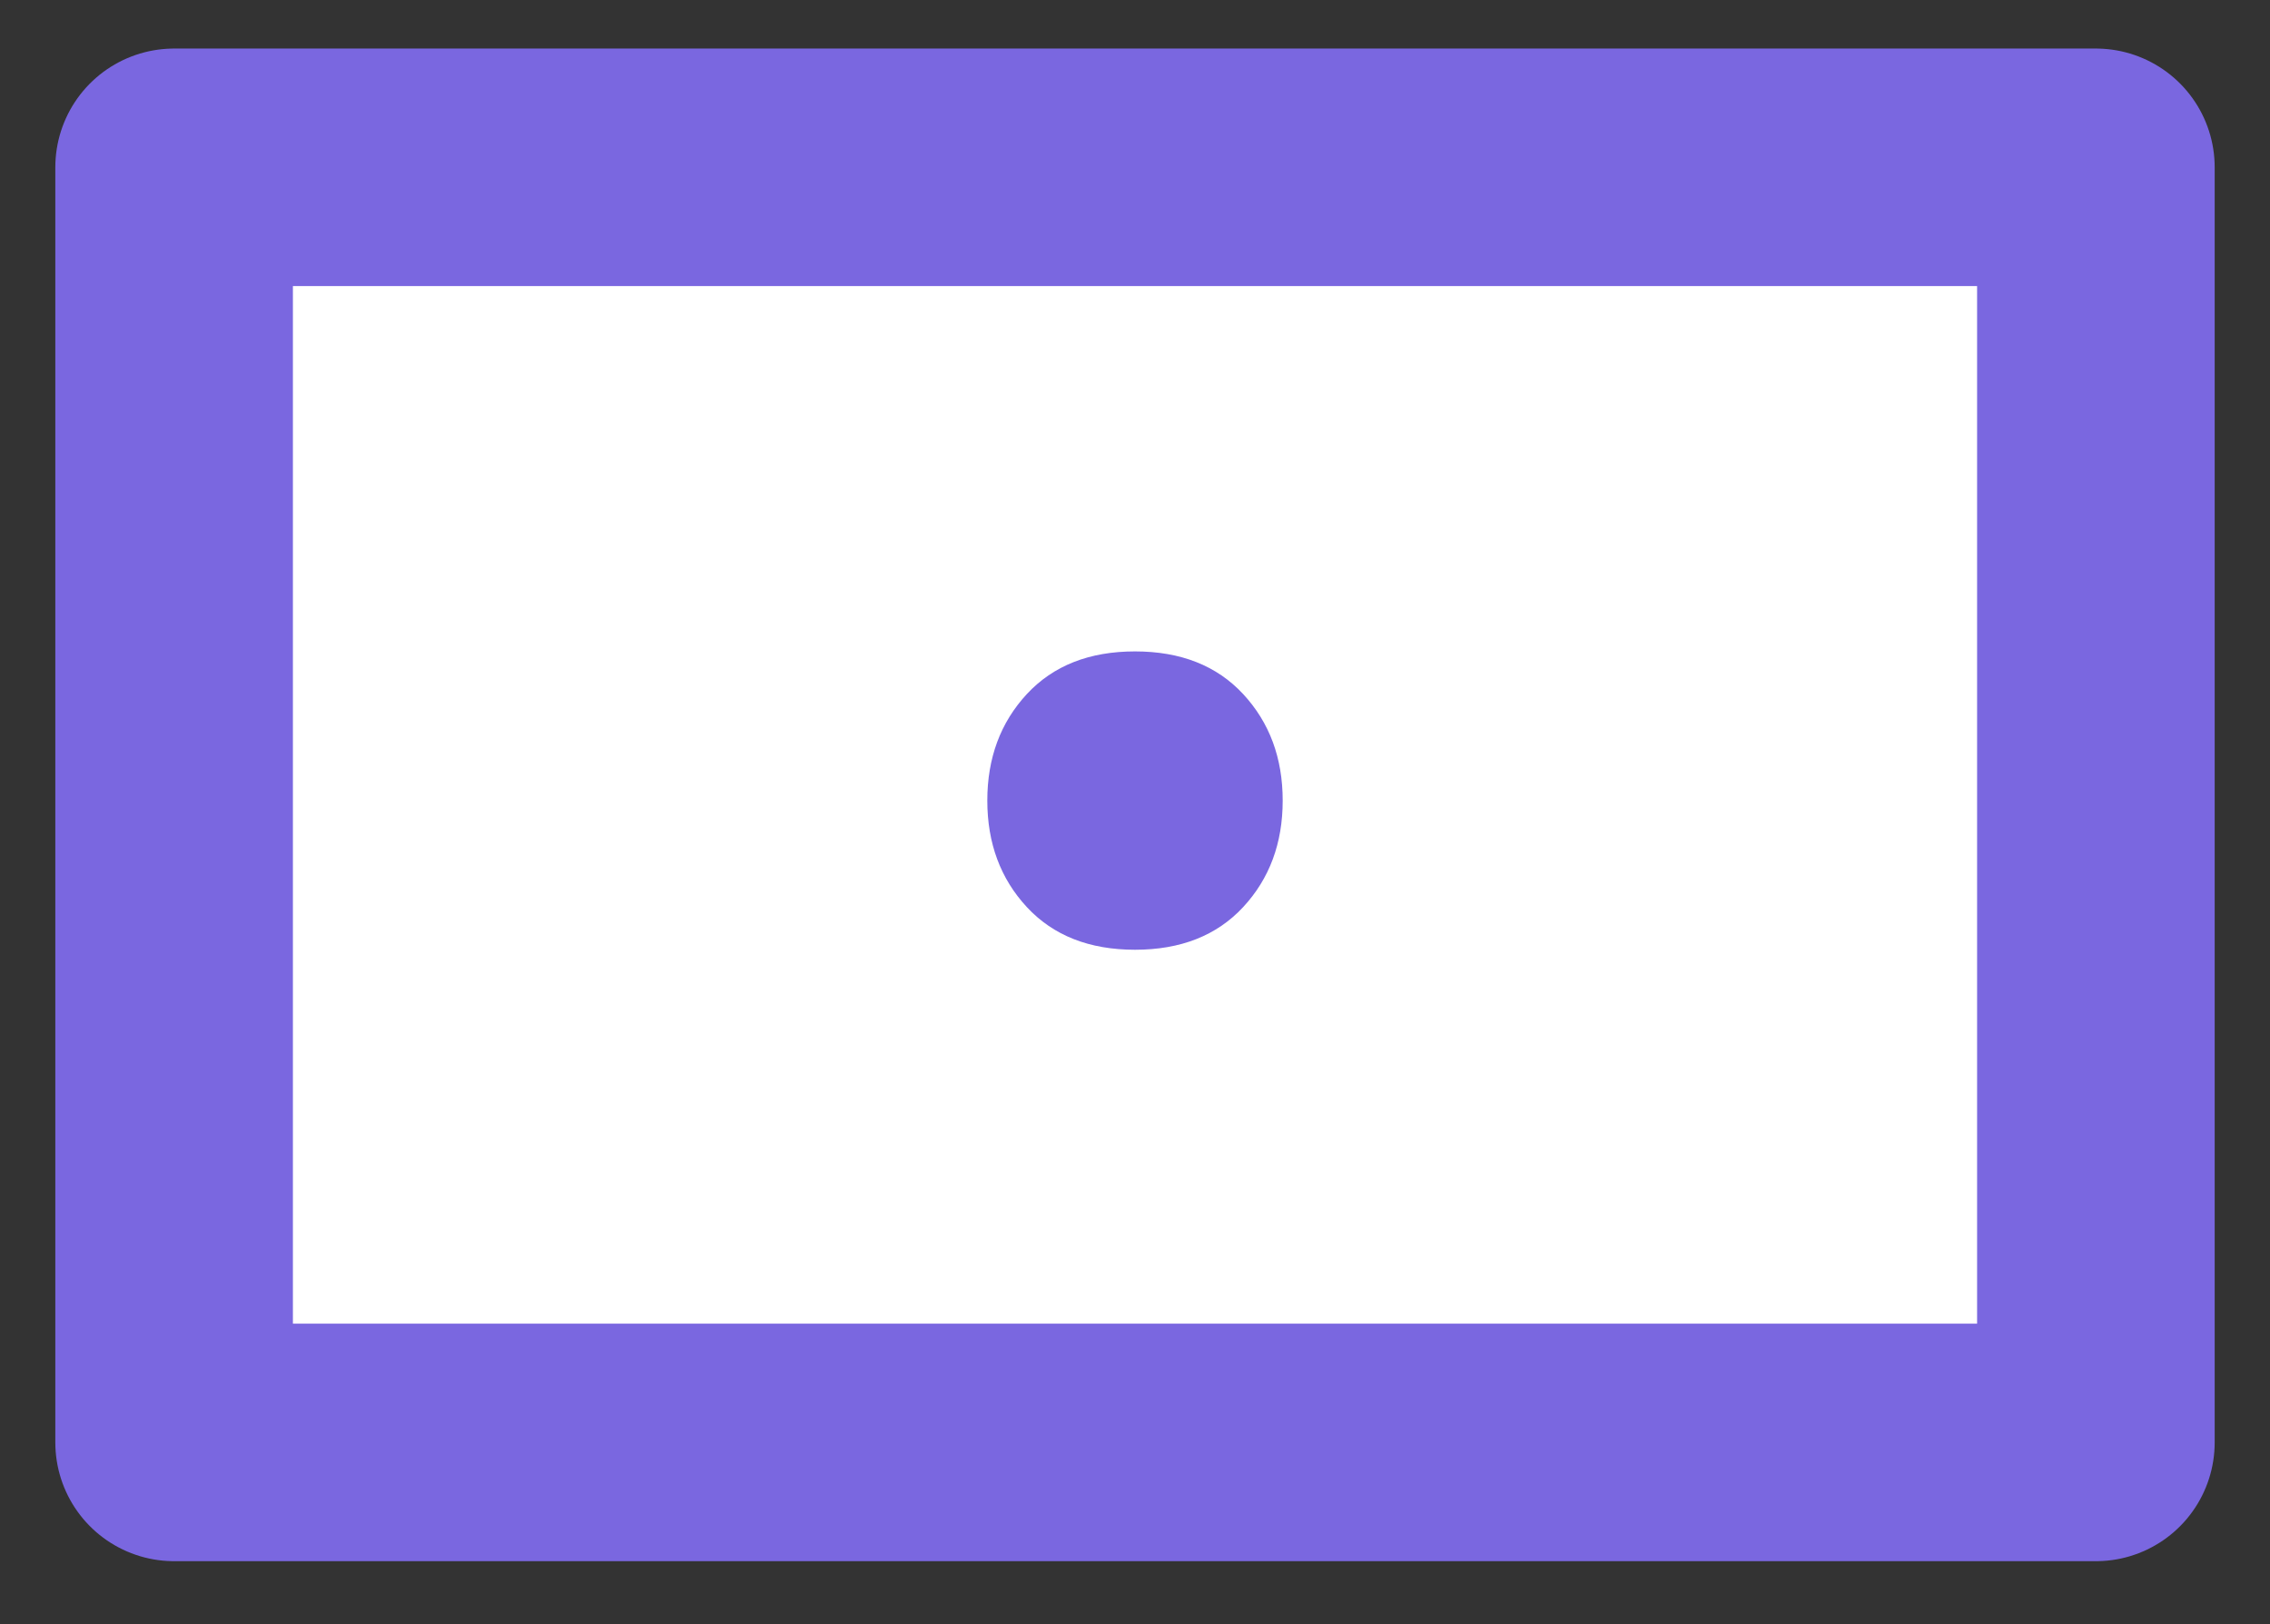 <?xml version="1.0" encoding="UTF-8" standalone="no"?>
<!DOCTYPE svg PUBLIC "-//W3C//DTD SVG 1.1//EN" "http://www.w3.org/Graphics/SVG/1.1/DTD/svg11.dtd">
<!-- Created with Vectornator (http://vectornator.io/) -->
<svg height="100%" stroke-miterlimit="10" style="fill-rule:nonzero;clip-rule:evenodd;stroke-linecap:round;stroke-linejoin:round;" version="1.1" viewBox="0 0 80 57.256" width="100%" xml:space="preserve" xmlns="http://www.w3.org/2000/svg" xmlns:vectornator="http://vectornator.io" xmlns:xlink="http://www.w3.org/1999/xlink">
<rect x="0" y="0" width="80" height="57.256" fill="#333333" stroke="none"/>
<defs/>
<g id="Слой-1" vectornator:layerName="Слой 1">
<path d="M6.136 5.898L73.864 5.898L73.864 50.847L6.136 50.847L6.136 5.898Z" fill="#ffffff" fill-rule="nonzero" opacity="1" stroke="#7a67e0" stroke-linecap="butt" stroke-linejoin="round" stroke-width="8.373" vectornator:layerName="Прямоугольник 1"/>
<path d="M34.795 28.222C34.795 26.719 35.26 25.467 36.19 24.465C37.12 23.464 38.39 22.963 40 22.963C41.61 22.963 42.88 23.464 43.81 24.465C44.74 25.467 45.205 26.719 45.205 28.222C45.205 29.724 44.74 30.976 43.81 31.978C42.88 32.979 41.61 33.48 40 33.48C38.39 33.48 37.12 32.979 36.19 31.978C35.26 30.976 34.795 29.724 34.795 28.222Z" fill="#7a67e0" opacity="1" stroke="none" vectornator:layerName="Текст 1"/>
</g>
</svg>
